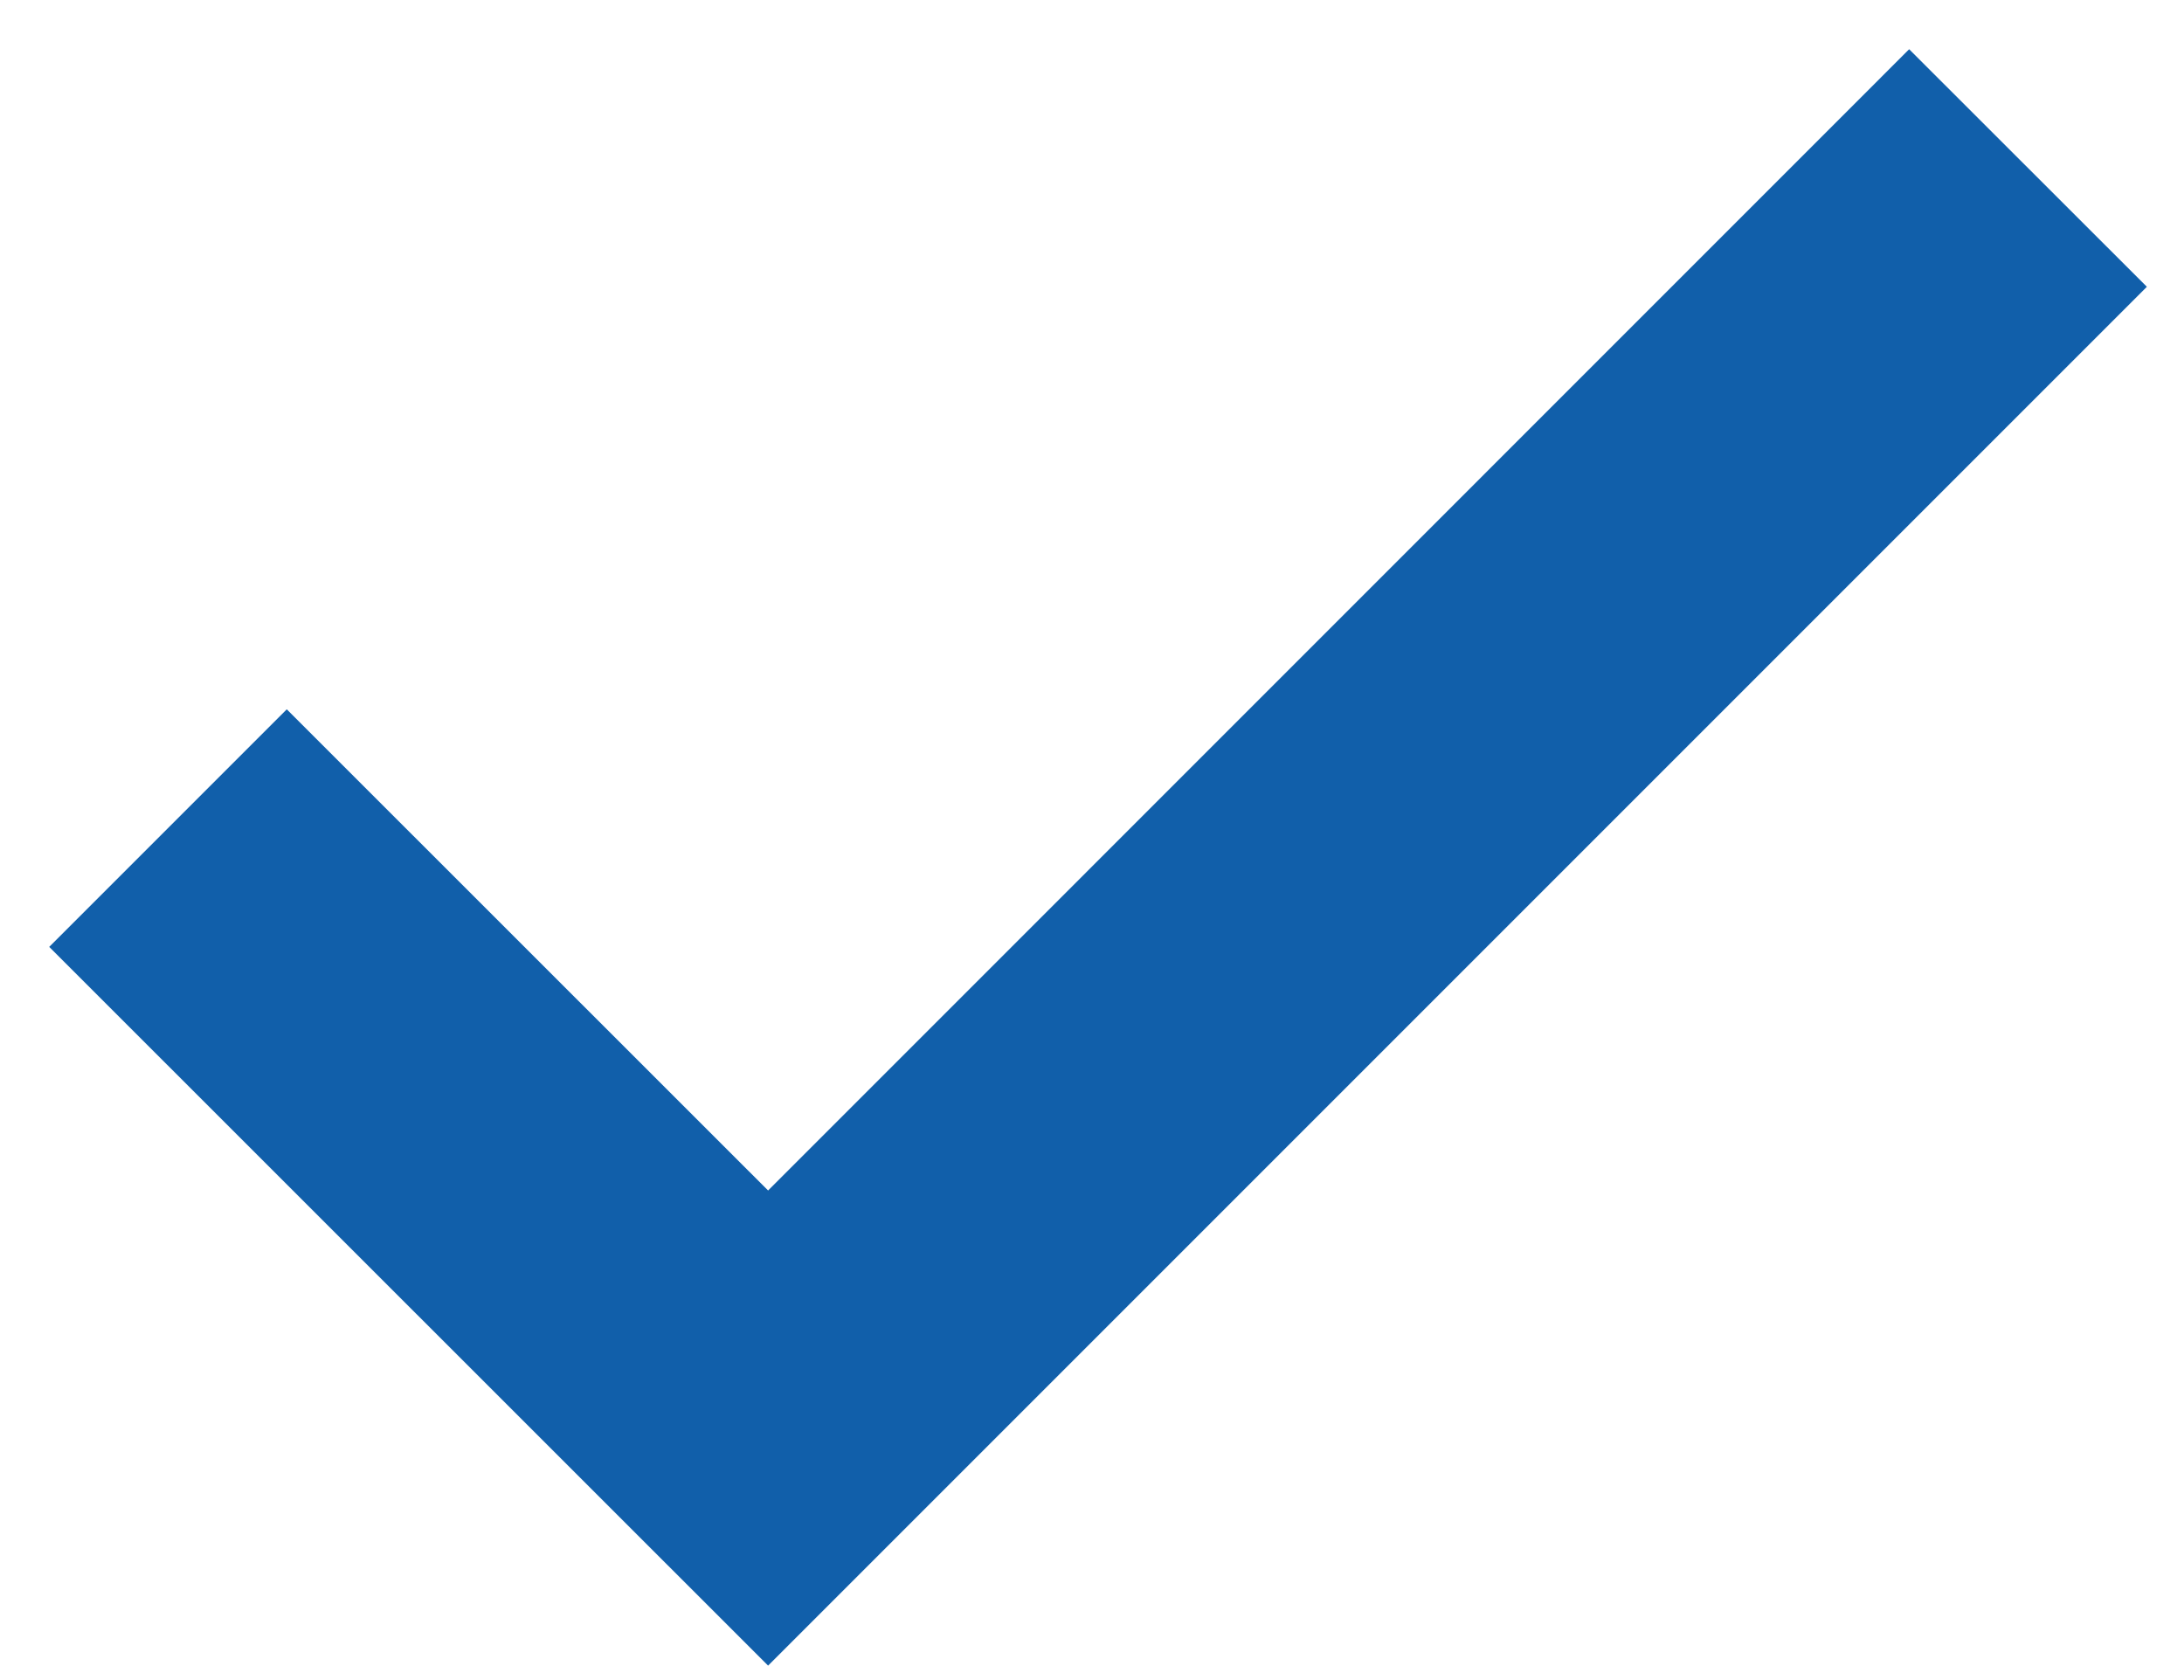 <svg width="13" height="10" viewBox="0 0 13 10" fill="none" xmlns="http://www.w3.org/2000/svg">
<path fill-rule="evenodd" clip-rule="evenodd" d="M12.779 1.707L4.572 9.914L0.293 5.636L1.707 4.222L4.572 7.086L11.364 0.293L12.779 1.707Z" fill="#115FAA"/>
</svg>
